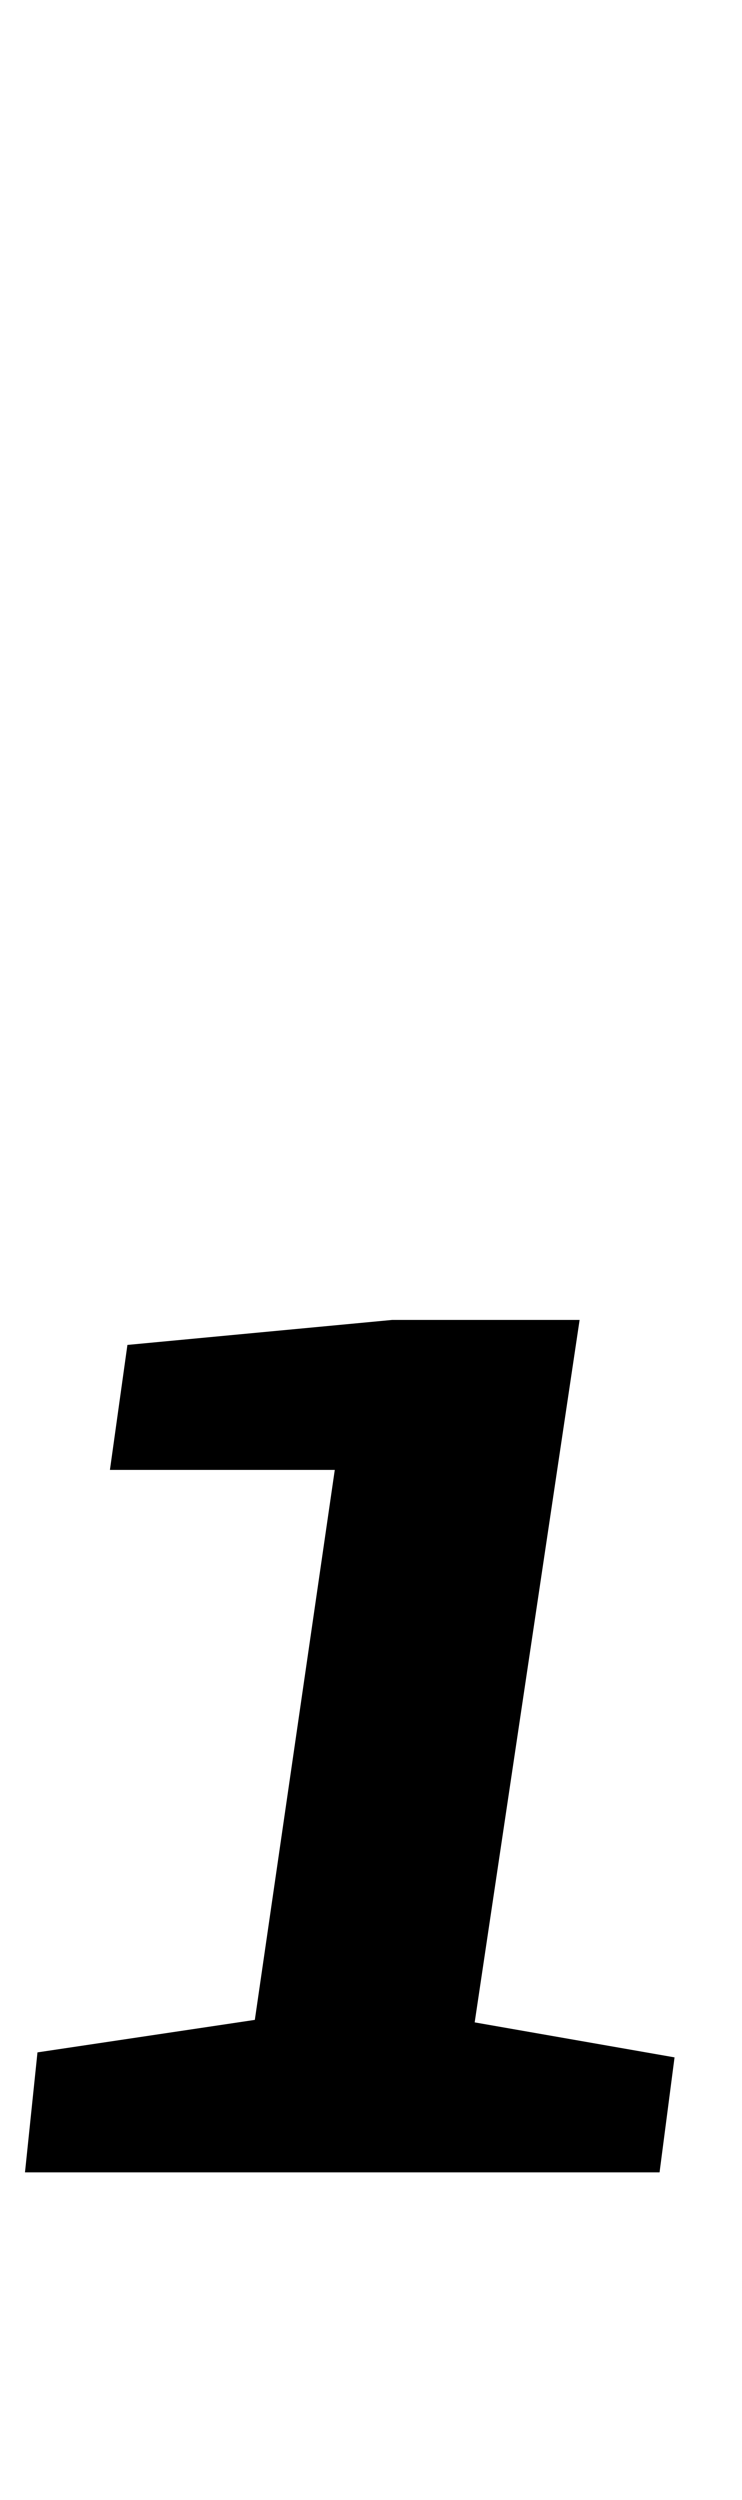 <?xml version="1.0" standalone="no"?>
<!DOCTYPE svg PUBLIC "-//W3C//DTD SVG 1.1//EN" "http://www.w3.org/Graphics/SVG/1.1/DTD/svg11.dtd" >
<svg xmlns="http://www.w3.org/2000/svg" xmlns:xlink="http://www.w3.org/1999/xlink" version="1.1" viewBox="-46 0 297 1000">
  <g transform="matrix(1 0 0 -1 0 800)">
   <path fill="currentColor"
d="M0 0zM-31 -21l87 13l32 220h-90l7 50l106 10h75l-42 -281l80 -14l-6 -46h-254z" />
  </g>

</svg>

